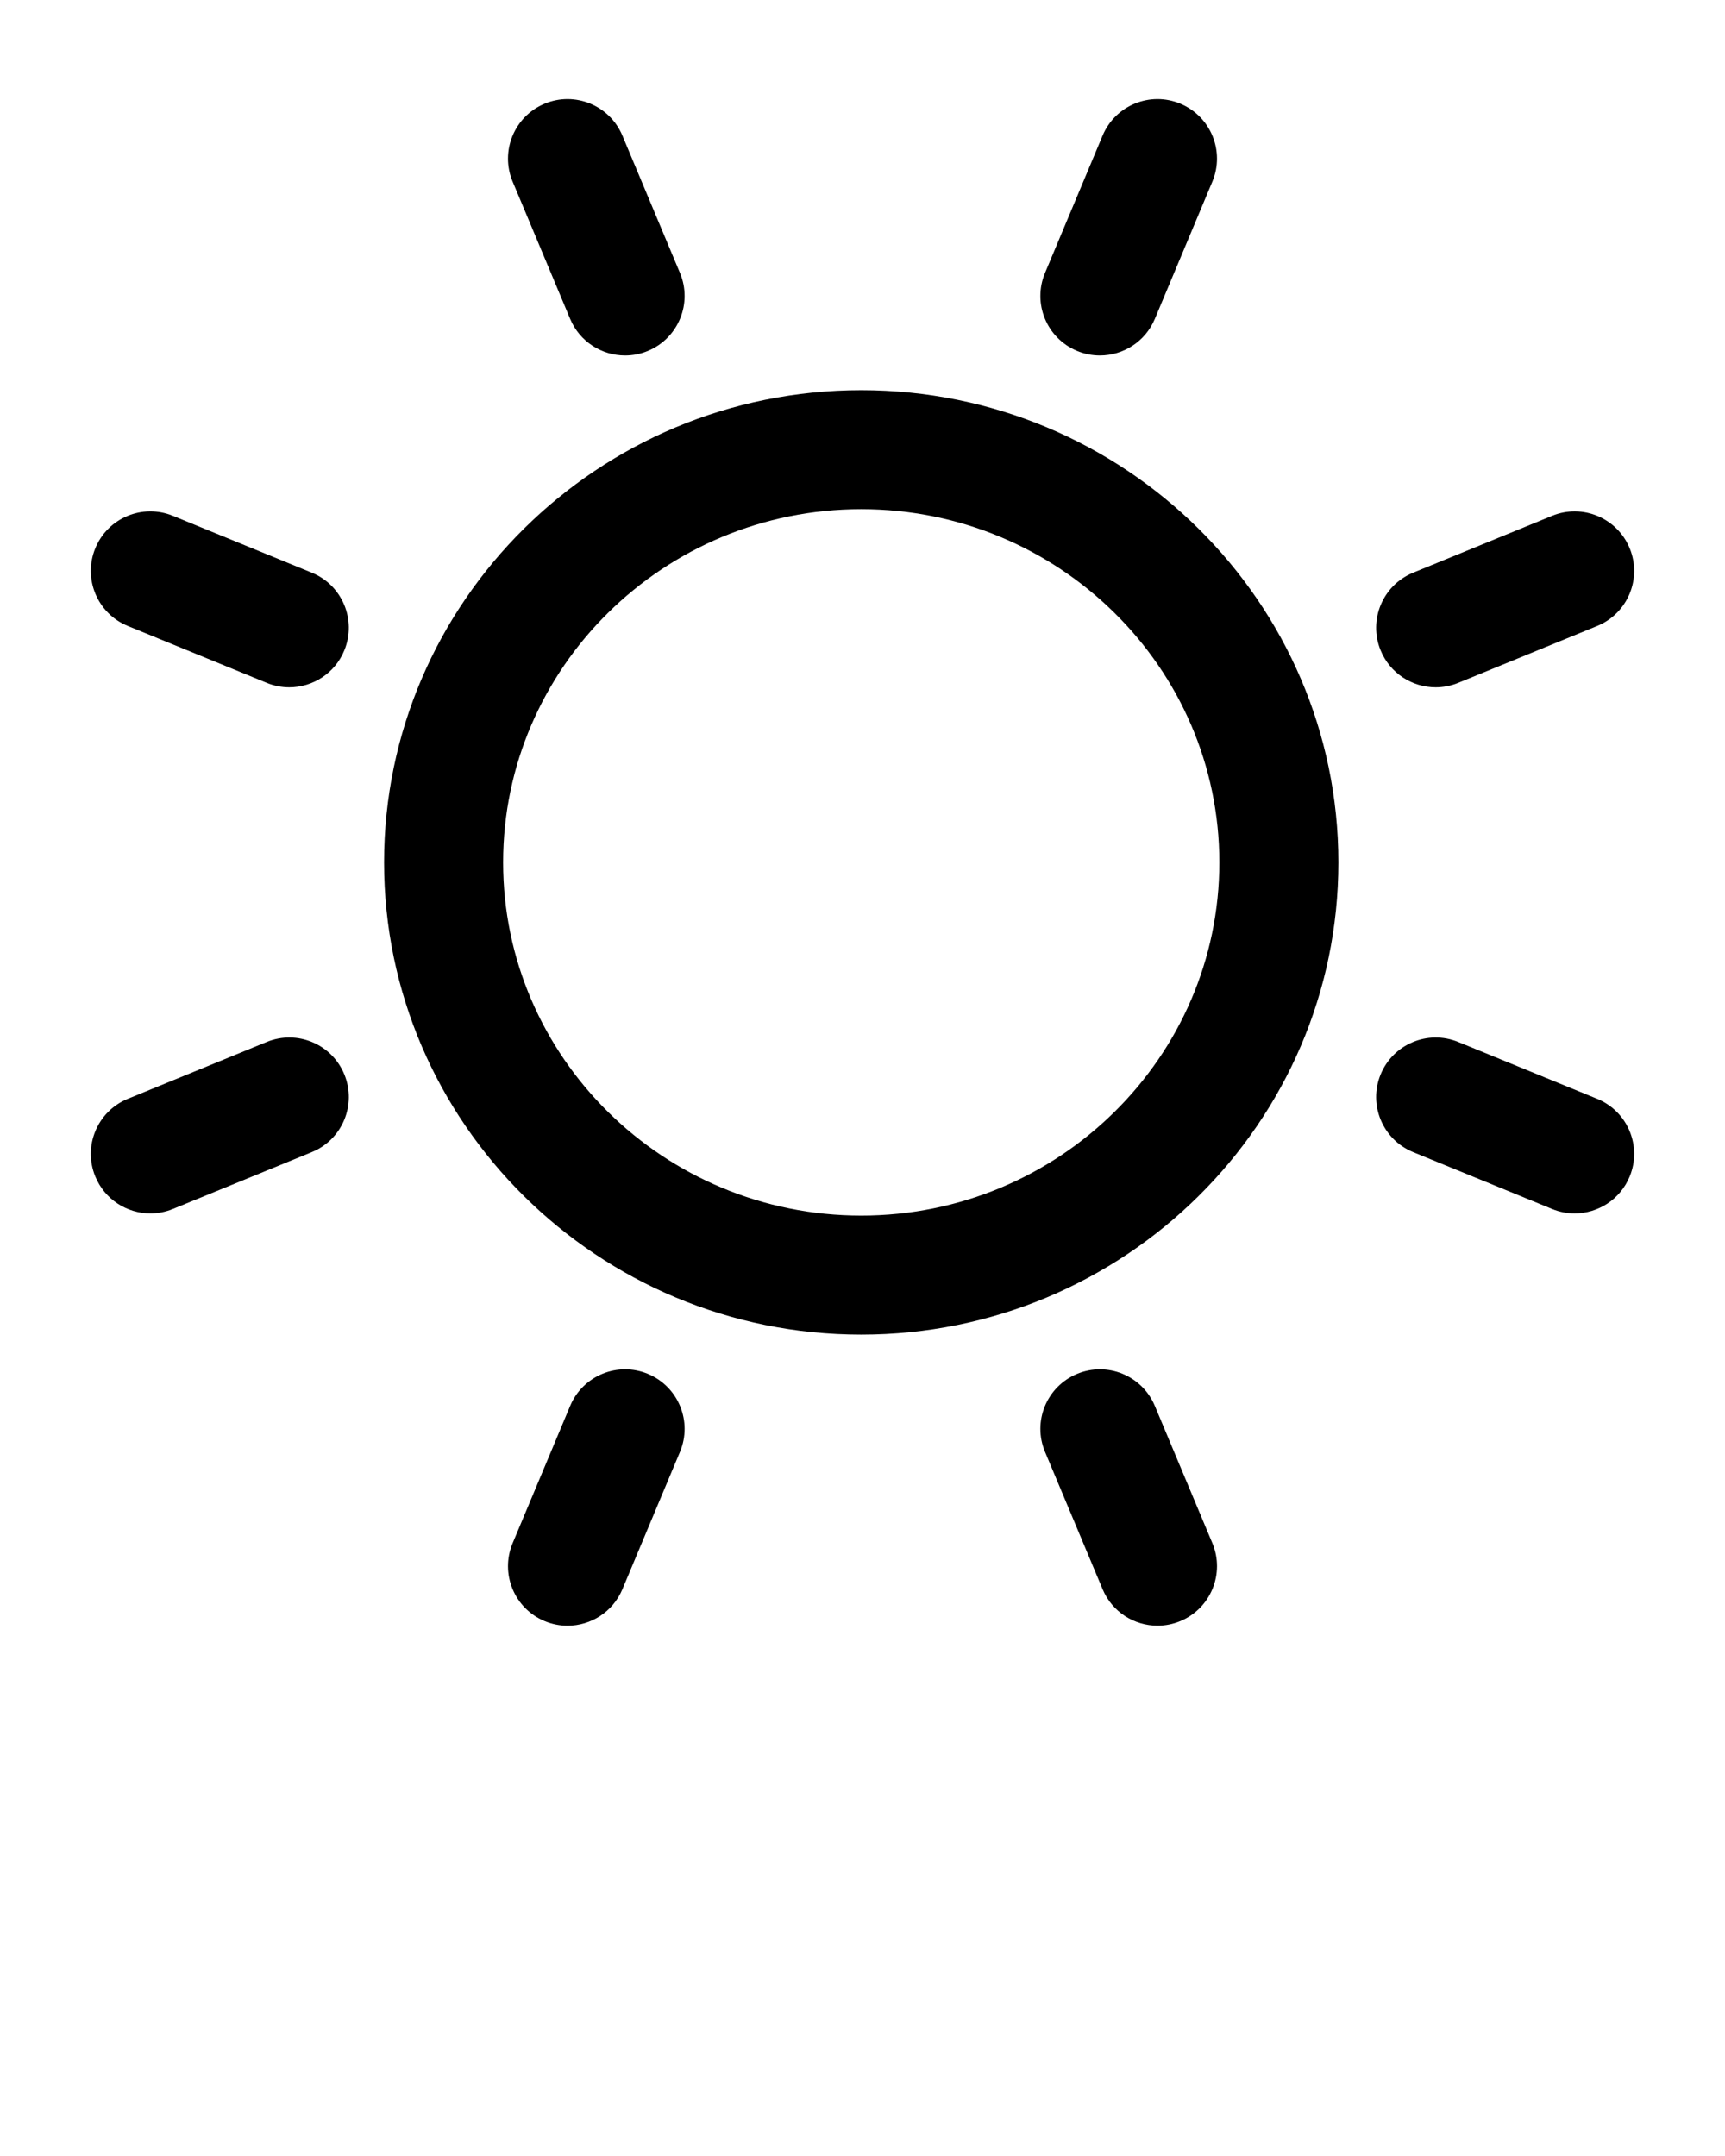 <svg xmlns="http://www.w3.org/2000/svg" xmlns:xlink="http://www.w3.org/1999/xlink" version="1.1" x="0px" y="0px" viewBox="0 0 100 125" enable-background="new 0 0 100 100" xml:space="preserve">
  <g>
    <g>
      <path d="M83.23,39.848c0.435,0,0.878-0.083,1.306-0.258l8.056-3.298c1.763-0.722,2.607-2.737,1.885-4.5    c-0.722-1.764-2.736-2.607-4.5-1.886l-8.056,3.298c-1.764,0.722-2.607,2.737-1.886,4.5C80.582,39.04,81.87,39.848,83.23,39.848z"/>
      <path d="M66.946,81.507c-0.737-1.757-2.758-2.585-4.517-1.848c-1.757,0.737-2.585,2.758-1.848,4.516l3.337,7.961    c0.554,1.322,1.834,2.117,3.184,2.117c0.445,0,0.896-0.086,1.333-0.269c1.757-0.736,2.584-2.758,1.848-4.516L66.946,81.507z"/>
      <path d="M49.928,22.621c-15.252,0-27.662,12.283-27.662,27.379c0,15.096,12.409,27.378,27.662,27.378    c15.252,0,27.66-12.282,27.66-27.378C77.588,34.903,65.18,22.621,49.928,22.621z M49.928,70.478    c-11.447,0-20.761-9.186-20.761-20.478c0-11.292,9.314-20.479,20.761-20.479c11.447,0,20.759,9.187,20.759,20.479    C70.687,61.292,61.375,70.478,49.928,70.478z"/>
      <path d="M37.57,79.659c-1.755-0.737-3.779,0.091-4.516,1.849l-3.336,7.962c-0.736,1.757,0.091,3.779,1.849,4.515    c0.436,0.183,0.887,0.27,1.332,0.27c1.349,0,2.63-0.796,3.184-2.118l3.337-7.962C40.156,82.417,39.328,80.395,37.57,79.659z"/>
      <path d="M92.591,63.708l-8.056-3.297c-1.761-0.722-3.778,0.122-4.5,1.886c-0.722,1.763,0.123,3.778,1.886,4.5l8.056,3.297    c0.427,0.175,0.87,0.258,1.306,0.258c1.359,0,2.647-0.809,3.194-2.145C95.199,66.444,94.354,64.43,92.591,63.708z"/>
      <path d="M62.429,20.34c0.436,0.183,0.888,0.269,1.333,0.269c1.349,0,2.629-0.795,3.184-2.117l3.336-7.961    c0.736-1.758-0.091-3.779-1.848-4.516c-1.756-0.737-3.779,0.091-4.516,1.848l-3.337,7.961    C59.844,17.582,60.672,19.604,62.429,20.34z"/>
      <path d="M18.078,33.204l-8.055-3.298c-1.765-0.722-3.779,0.122-4.5,1.886c-0.722,1.763,0.122,3.778,1.885,4.5l8.055,3.298    c0.428,0.175,0.871,0.258,1.306,0.258c1.359,0,2.648-0.808,3.194-2.144C20.686,35.941,19.842,33.925,18.078,33.204z"/>
      <path d="M33.054,18.492c0.554,1.322,1.835,2.117,3.184,2.117c0.445,0,0.897-0.086,1.333-0.269    c1.757-0.736,2.585-2.758,1.848-4.516l-3.337-7.961c-0.736-1.757-2.758-2.585-4.516-1.848c-1.757,0.736-2.584,2.758-1.848,4.516    L33.054,18.492z"/>
      <path d="M15.463,60.41l-8.055,3.297c-1.763,0.722-2.607,2.737-1.885,4.5c0.547,1.335,1.835,2.144,3.194,2.144    c0.436,0,0.878-0.083,1.306-0.258l8.055-3.297c1.764-0.722,2.608-2.737,1.886-4.5C19.243,60.532,17.228,59.689,15.463,60.41z"/>
    </g>
  </g>
</svg>
